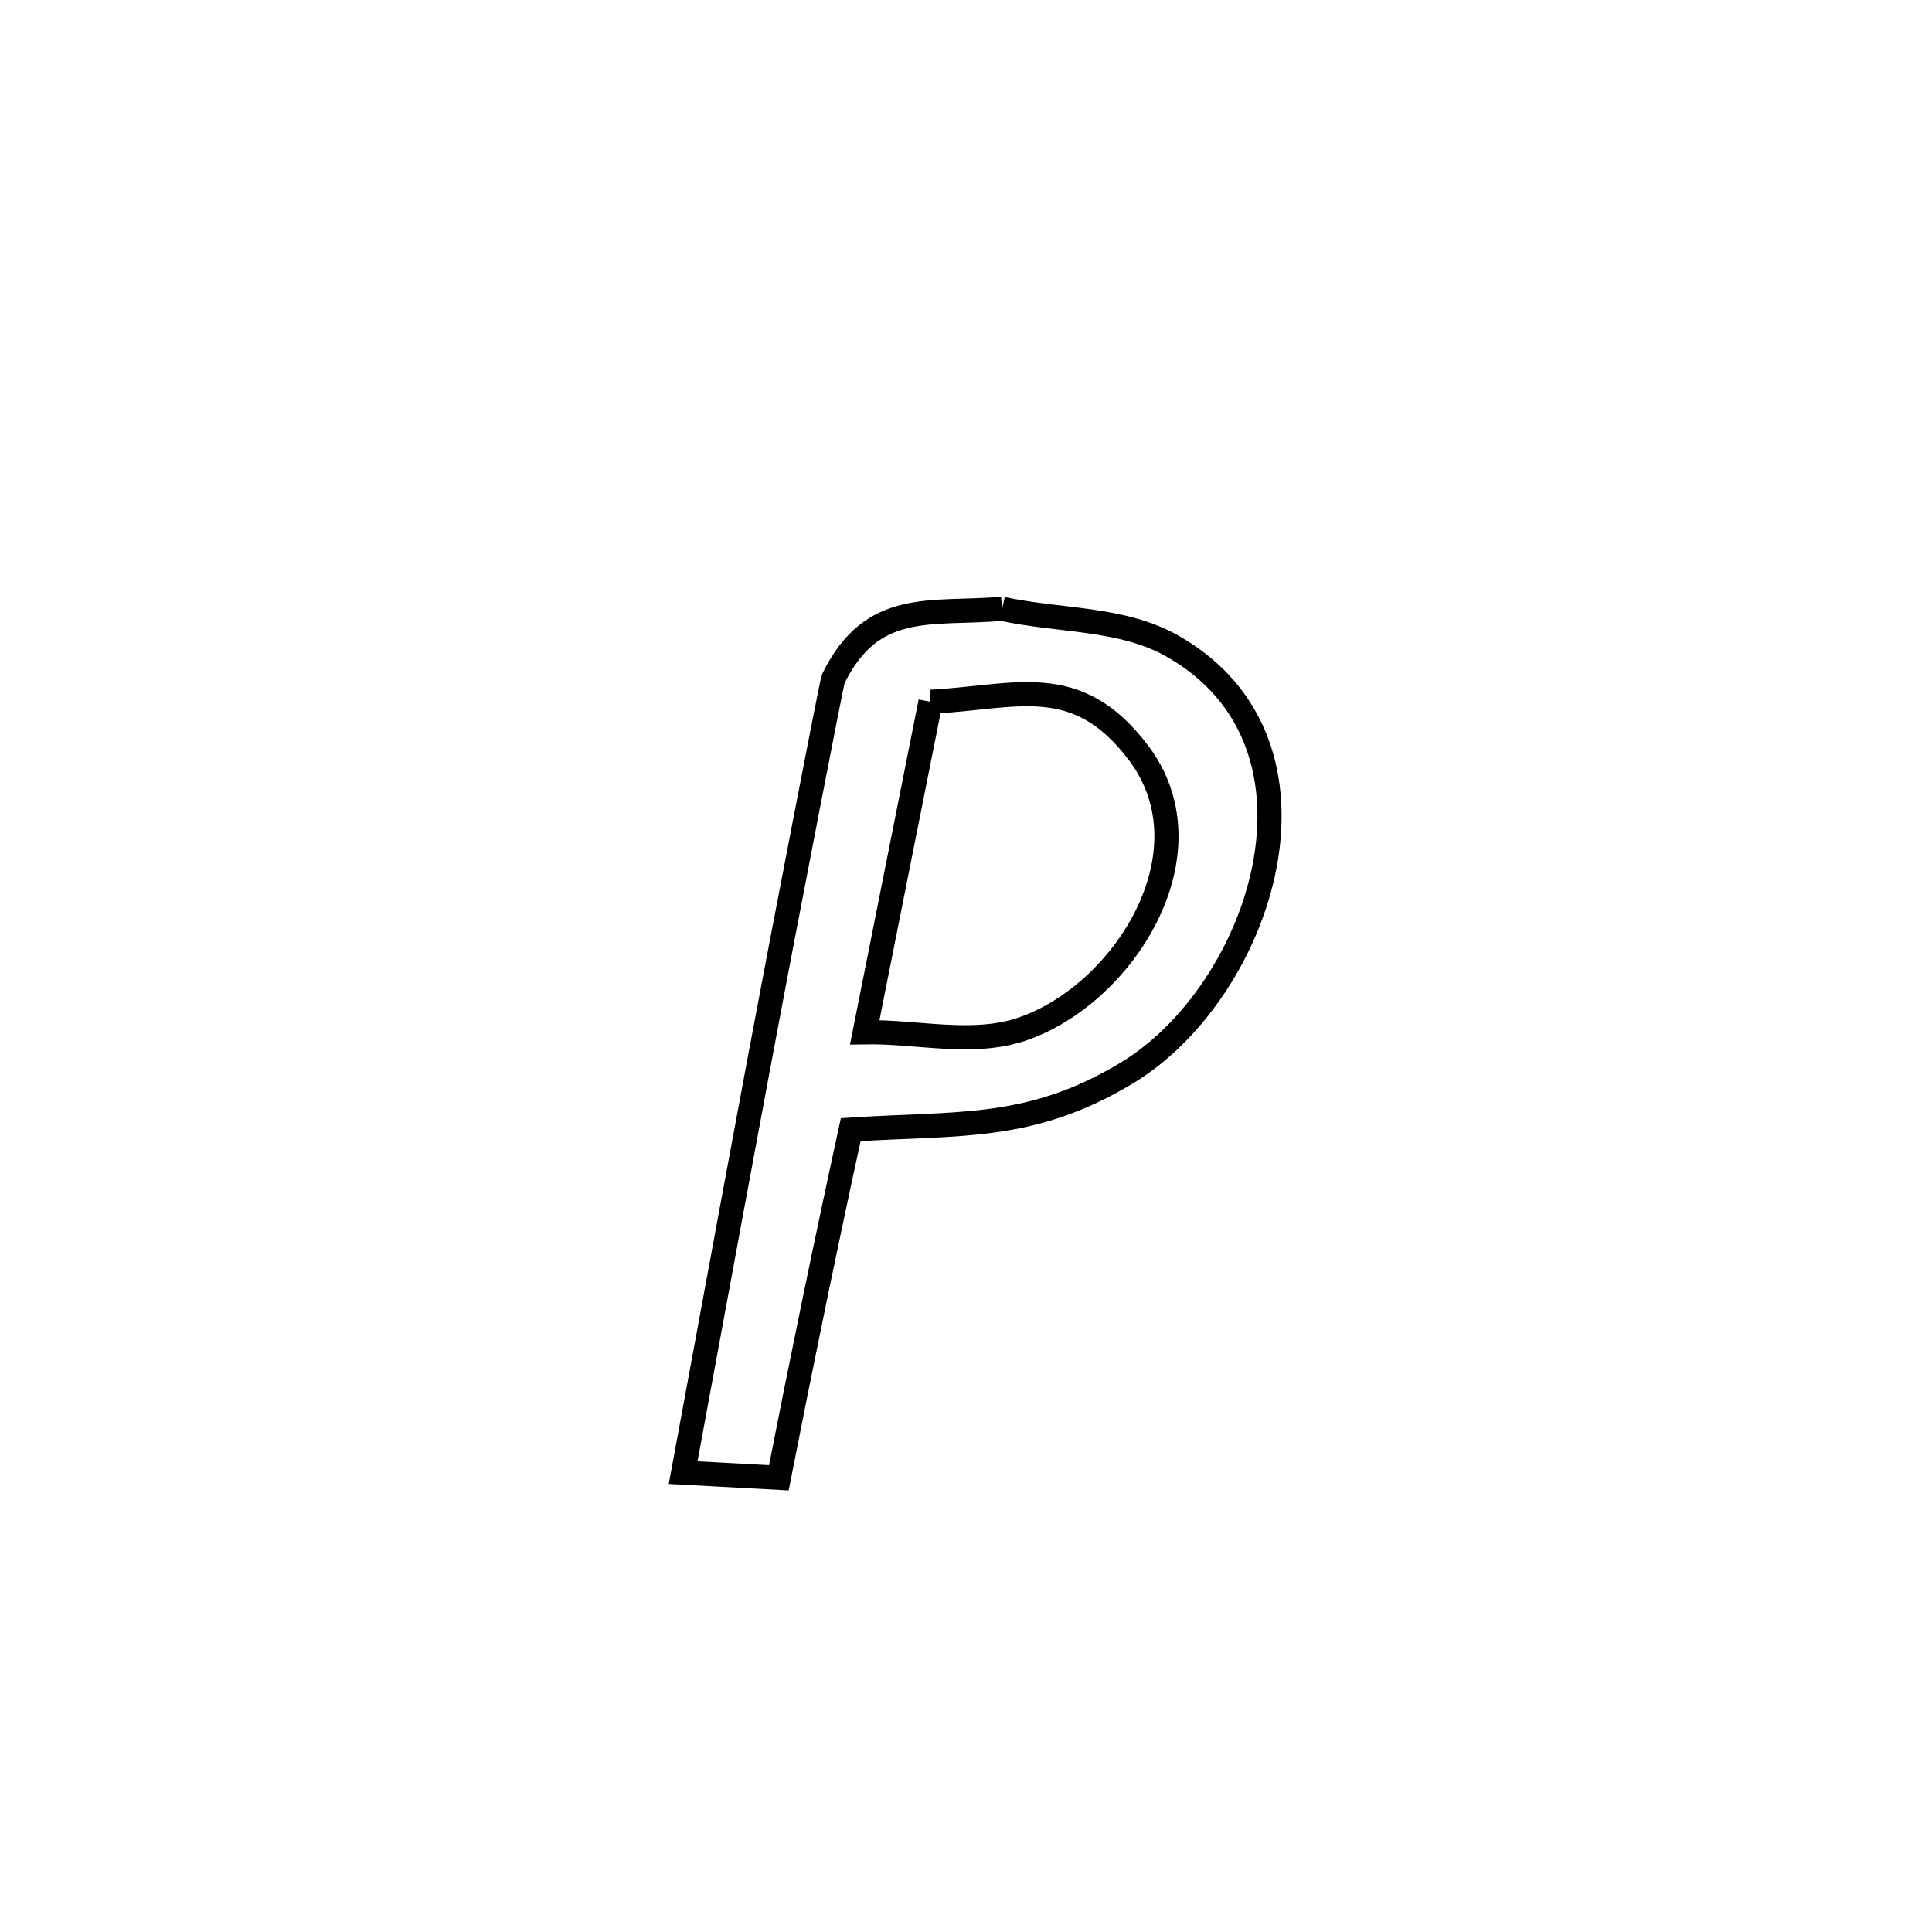 <svg xmlns="http://www.w3.org/2000/svg" viewBox="0.0 0.0 24.0 24.0" height="200px" width="200px"><path fill="none" stroke="black" stroke-width=".3" stroke-opacity="1.0"  filling="0" d="M12.449 7.563 L12.449 7.563 C13.153 7.717 13.935 7.669 14.563 8.025 C16.702 9.238 15.673 12.322 13.993 13.332 C12.794 14.053 11.907 13.945 10.568 14.033 L10.568 14.033 C10.255 15.472 9.958 16.913 9.675 18.358 L9.675 18.358 C9.279 18.337 8.882 18.316 8.486 18.294 L8.486 18.294 C8.894 16.09 9.296 13.885 9.716 11.683 C9.724 11.642 10.331 8.473 10.351 8.432 C10.834 7.445 11.561 7.638 12.449 7.563 L12.449 7.563"></path>
<path fill="none" stroke="black" stroke-width=".3" stroke-opacity="1.0"  filling="0" d="M11.559 8.718 L11.559 8.718 C12.624 8.662 13.371 8.335 14.139 9.347 C15.086 10.593 13.952 12.365 12.687 12.787 C12.072 12.992 11.39 12.811 10.742 12.823 L10.742 12.823 C11.014 11.455 11.287 10.086 11.559 8.718 L11.559 8.718"></path></svg>